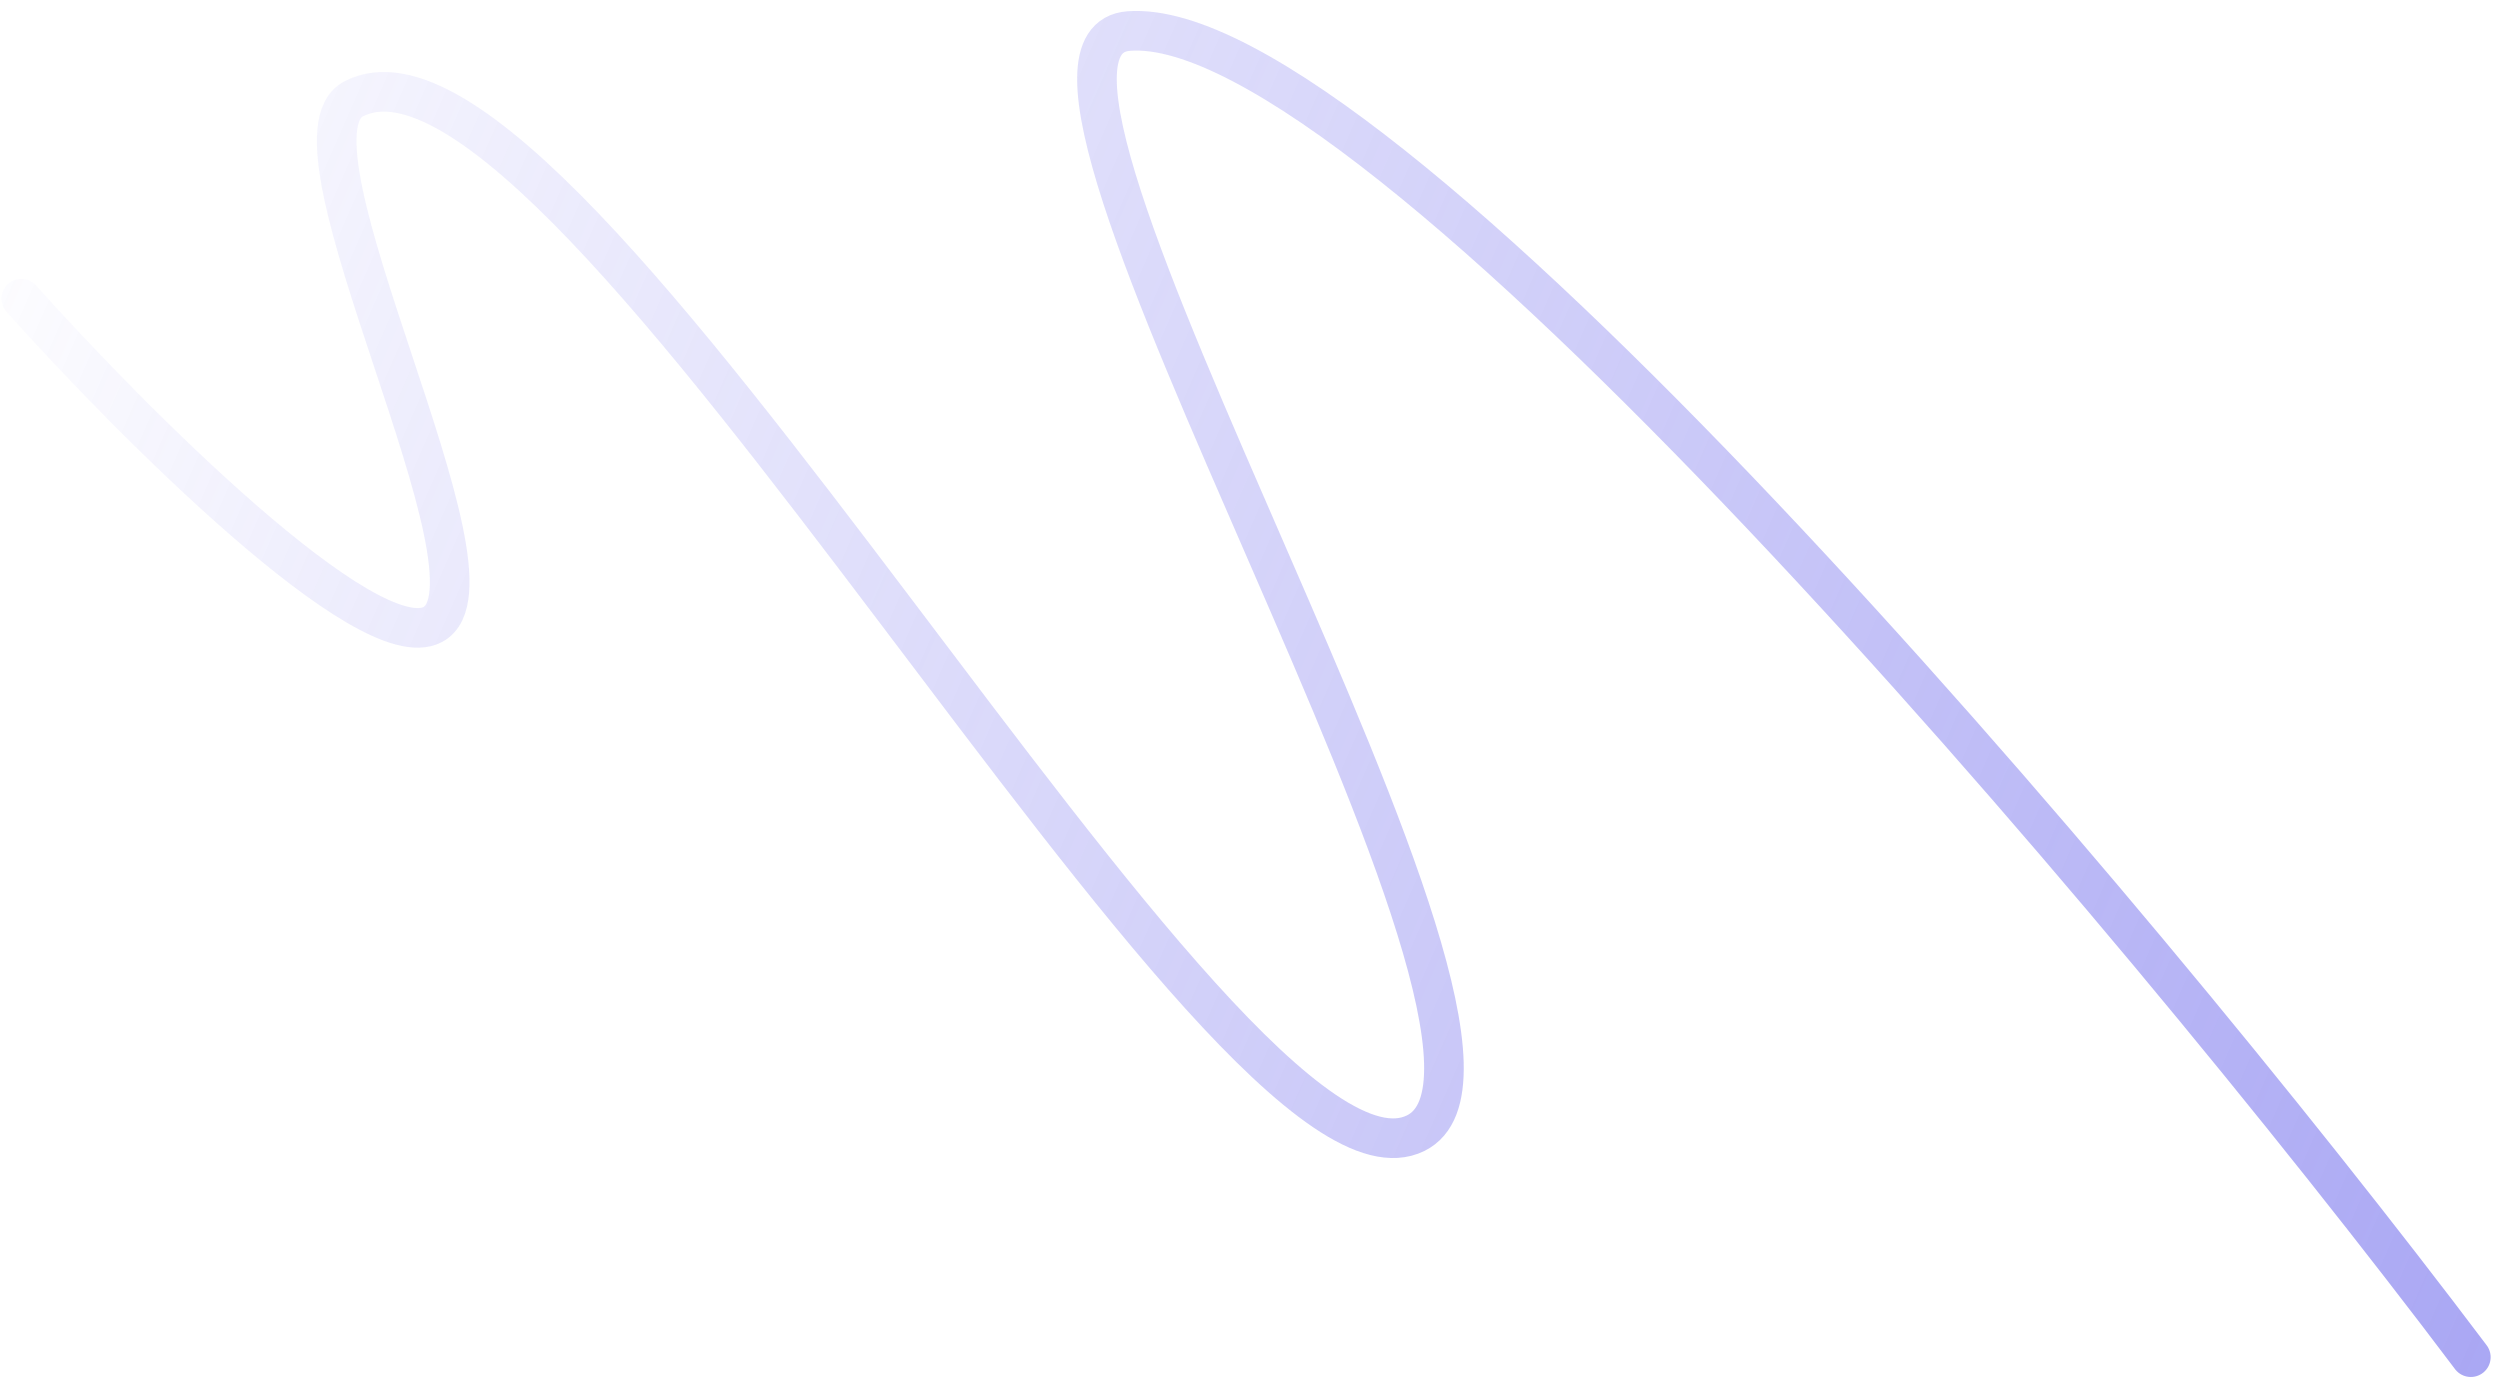 <svg width="226" height="125" viewBox="0 0 226 125" fill="none" xmlns="http://www.w3.org/2000/svg">
<path d="M223.363 122.689C191.974 81.029 124.087 1.174 102.048 2.806C85.98 3.995 143.022 94.978 127.981 102.437C110.873 110.92 51.518 -1.017 31.99 8.925C24.588 12.693 46.452 52.525 39.131 56.451C33.273 59.591 11.89 38.128 1.93 27.004" stroke="url(#paint0_linear_1220_683)" stroke-width="3.581" stroke-linecap="round" stroke-linejoin="round"/>
<defs>
<linearGradient id="paint0_linear_1220_683" x1="226.77" y1="123.624" x2="-5.865" y2="21.443" gradientUnits="userSpaceOnUse">
<stop stop-color="#534EE8" stop-opacity="0.5"/>
<stop offset="0.819" stop-color="#534EE8" stop-opacity="0.1"/>
<stop offset="1" stop-color="#534EE8" stop-opacity="0"/>
</linearGradient>
</defs>
</svg>
